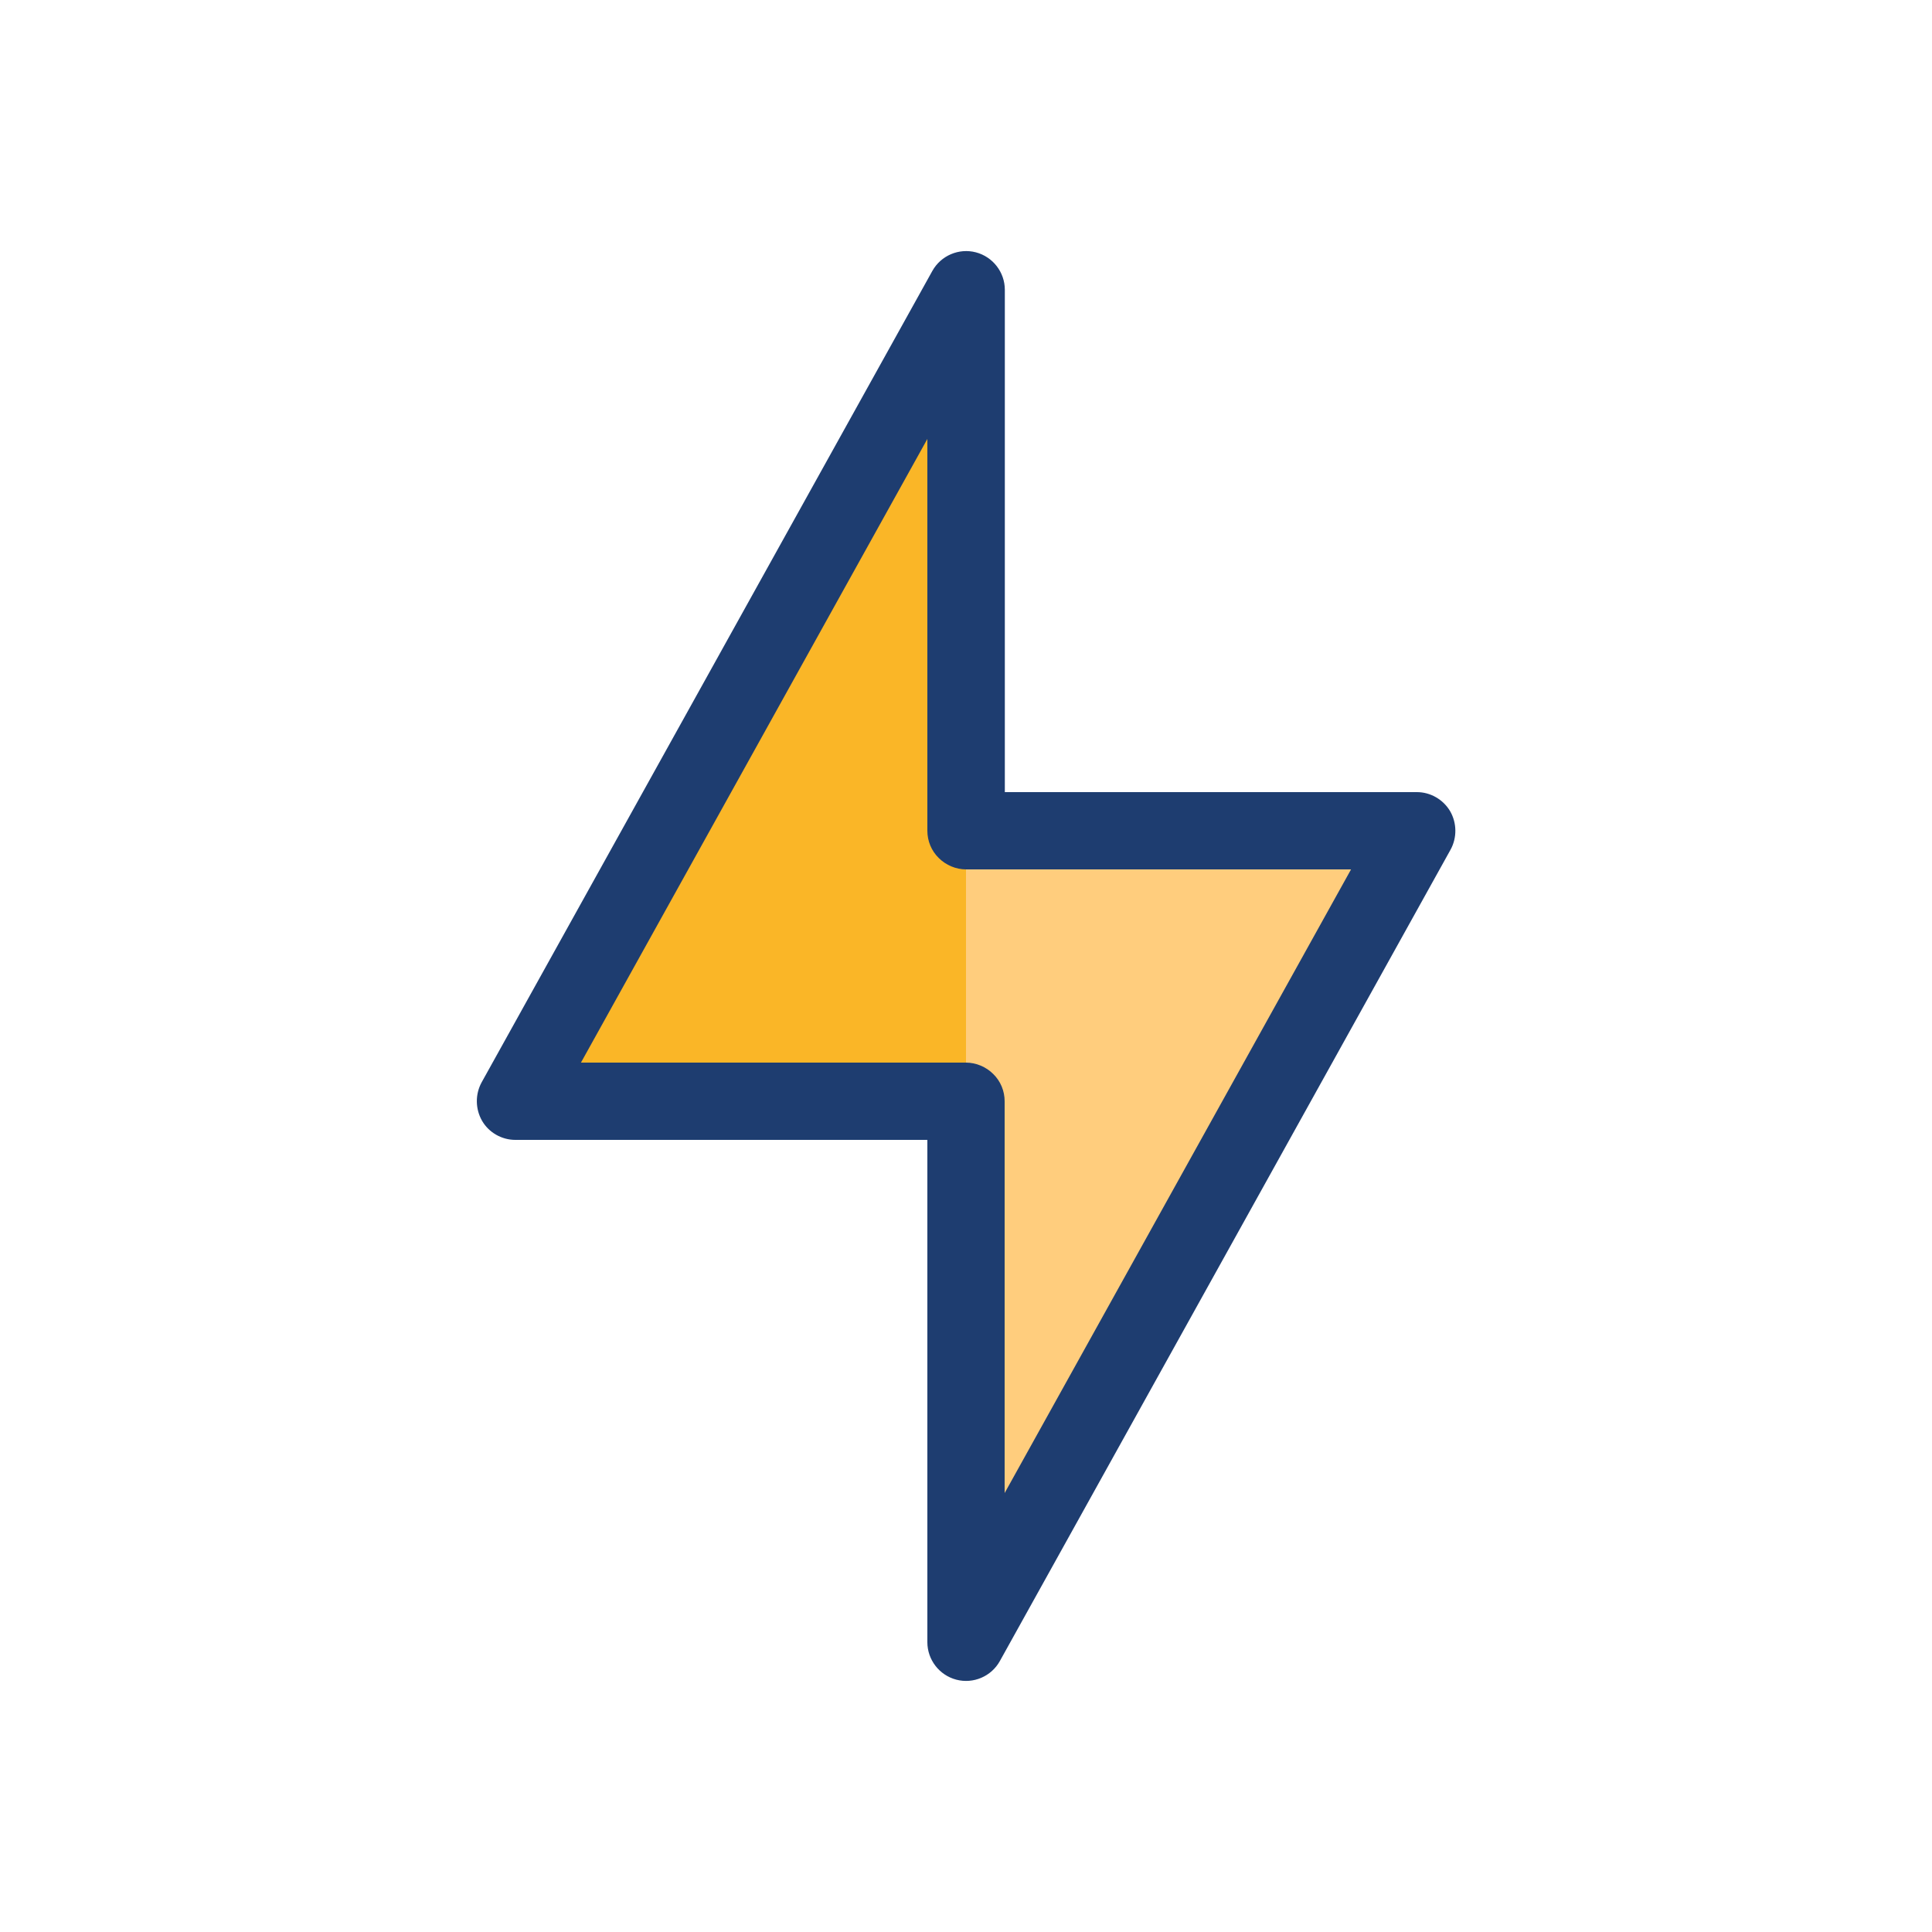 <svg width="100" height="100" viewBox="0 0 100 100" fill="none" xmlns="http://www.w3.org/2000/svg">
<path d="M50 57H26.67L50 15V43H73.34L50 85V57Z" fill="#FAB627"/>
<path d="M50 57V43H73.34L50 85V57Z" fill="#FFCD7D"/>
<path d="M50 57V55H30.07L48 22.72V43C48 43.53 48.21 44.04 48.59 44.41C48.96 44.78 49.48 45 50 45H69.93L52 77.28V57C52 56.47 51.79 55.96 51.41 55.59C51.04 55.22 50.52 55 50 55V57H48V85C48 85.91 48.62 86.71 49.5 86.94C50.38 87.17 51.31 86.77 51.75 85.98L75.08 43.98C75.42 43.36 75.41 42.6 75.06 41.99C74.7 41.38 74.04 41 73.34 41H52.01V15C52.01 14.09 51.39 13.29 50.51 13.06C49.63 12.83 48.7 13.23 48.26 14.02L24.93 56.02C24.59 56.64 24.6 57.4 24.95 58.01C25.3 58.62 25.97 59 26.67 59H50V57H48H50Z" fill="#1E3D70"/>
</svg>
